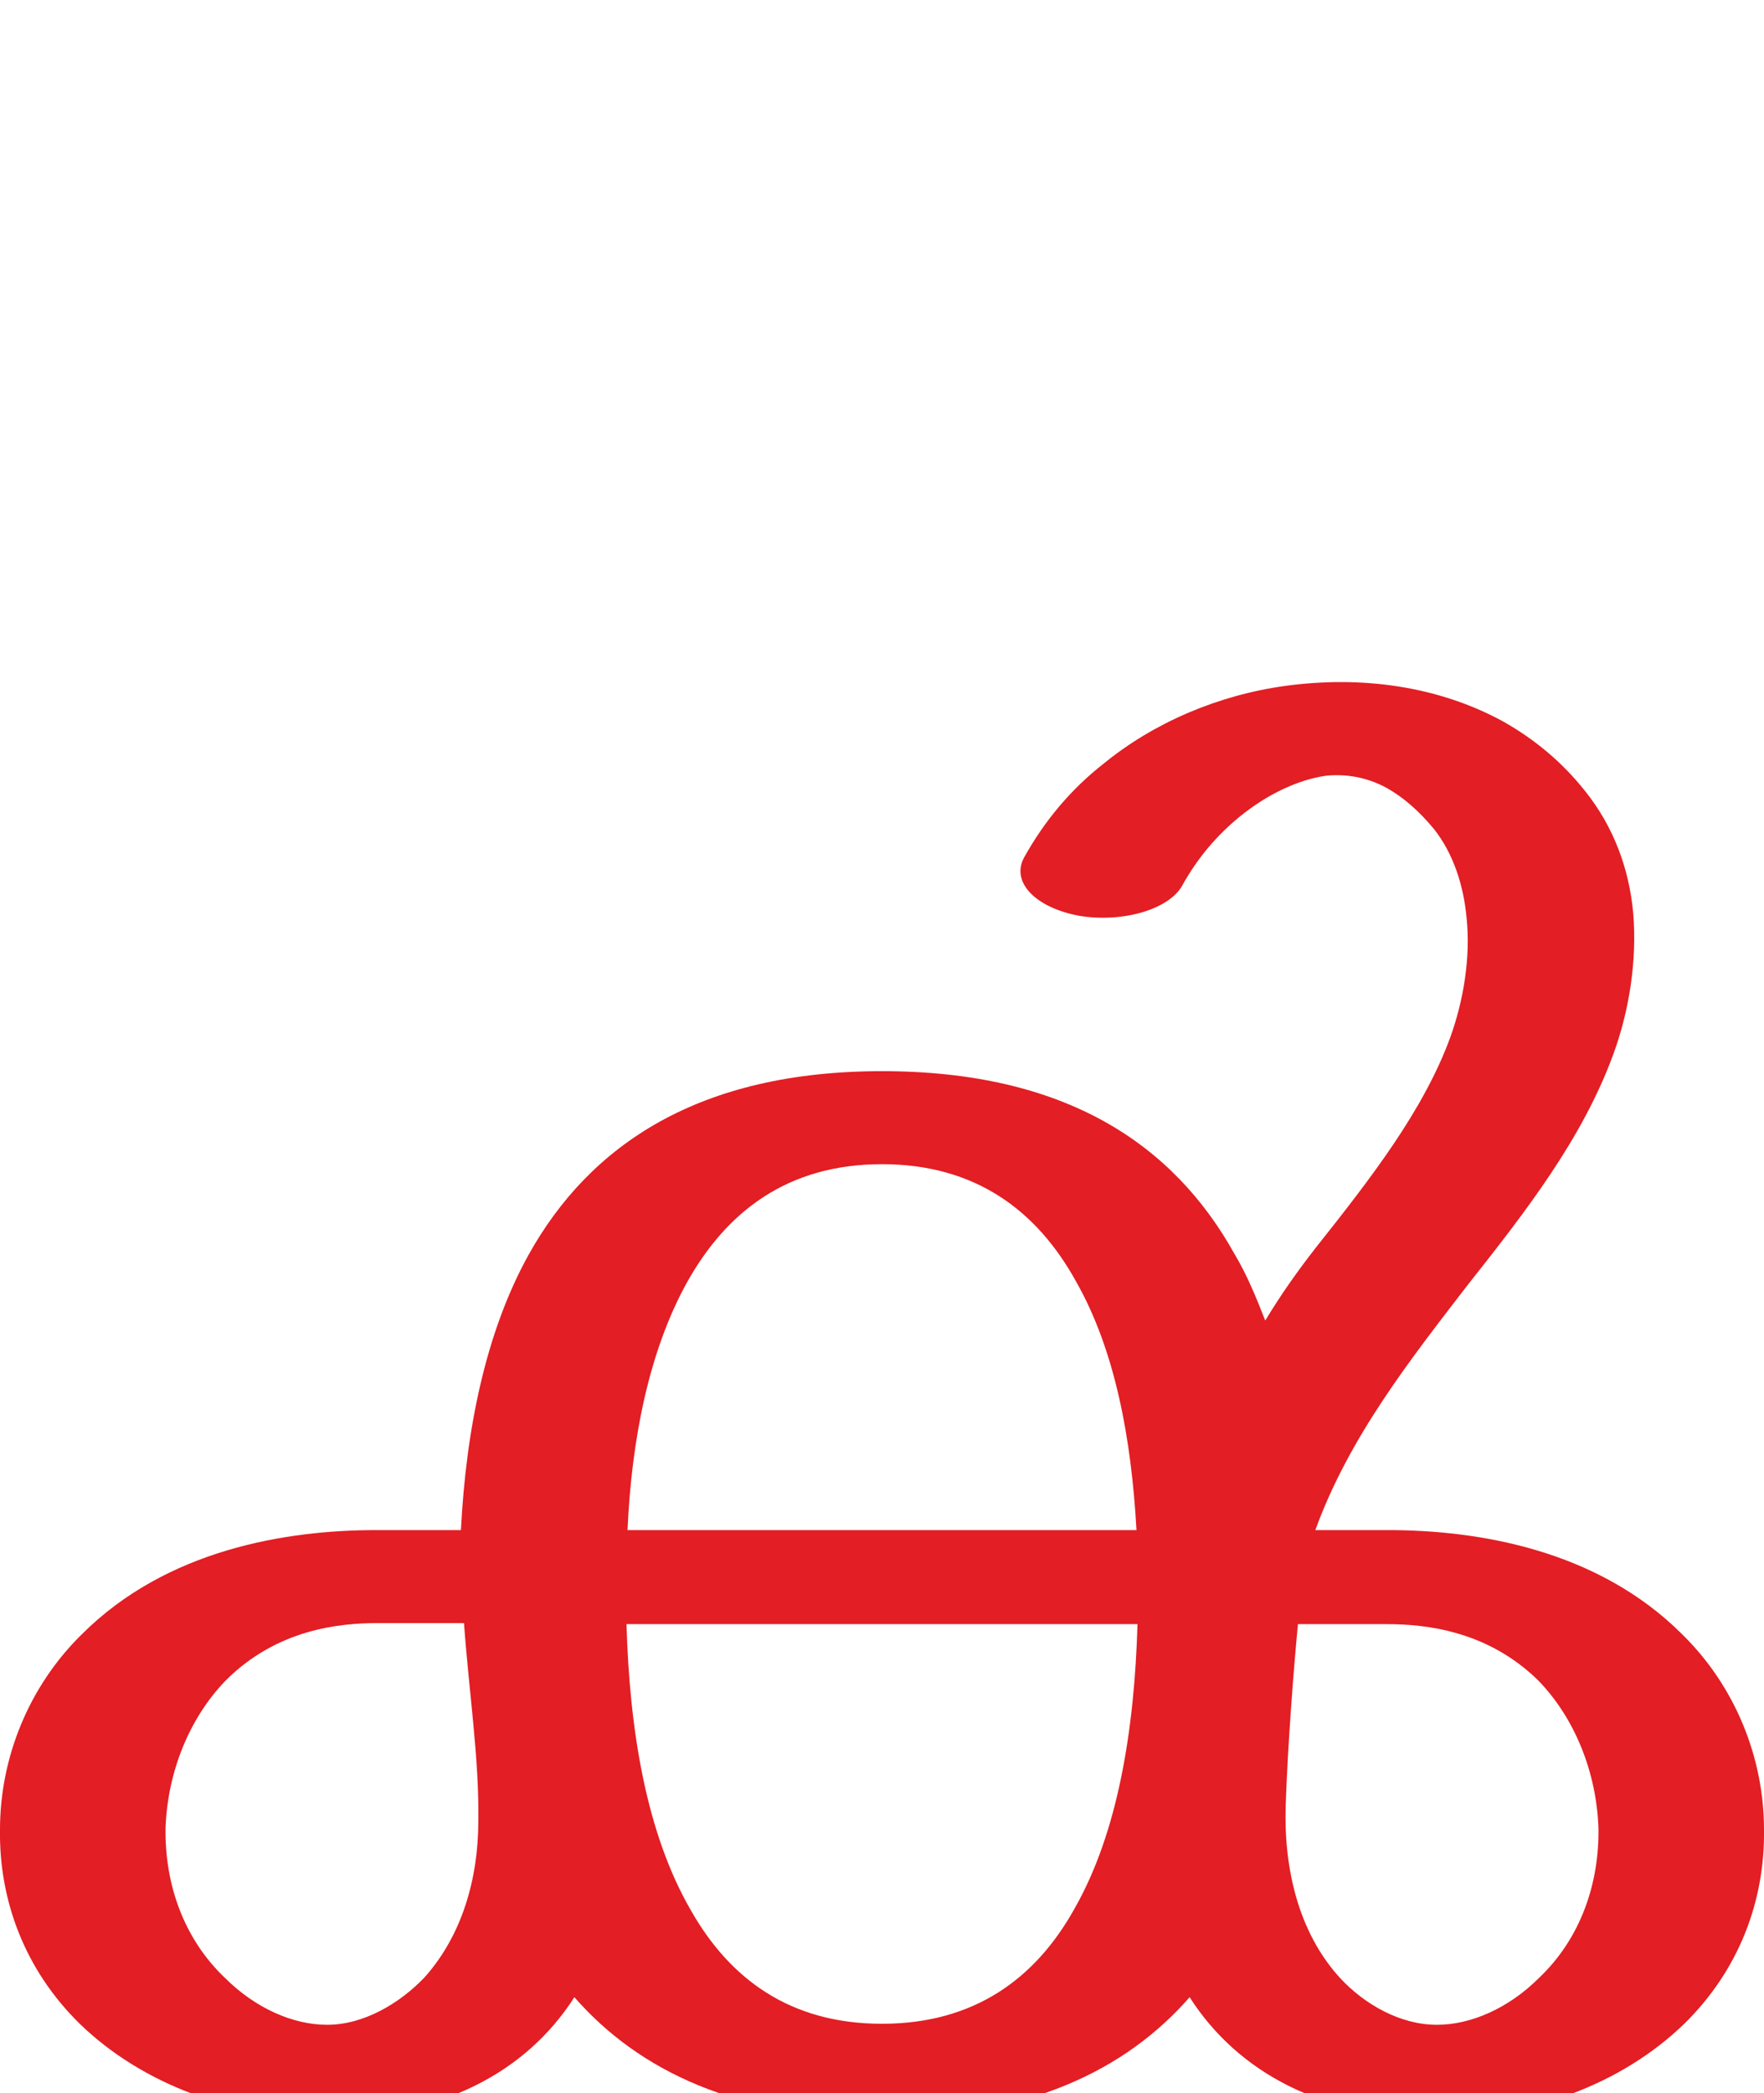 <?xml version="1.0" encoding="UTF-8"?>
<!DOCTYPE svg PUBLIC "-//W3C//DTD SVG 1.1//EN" "http://www.w3.org/Graphics/SVG/1.1/DTD/svg11.dtd">
<!-- Creator: CorelDRAW X8 -->
<svg xmlns="http://www.w3.org/2000/svg" xml:space="preserve" width="1726px" height="2048px" version="1.1" style="shape-rendering:geometricPrecision; text-rendering:geometricPrecision; image-rendering:optimizeQuality; fill-rule:evenodd; clip-rule:evenodd"
viewBox="0 0 1726 2048"
 xmlns:xlink="http://www.w3.org/1999/xlink">
 <defs>
  <style type="text/css">
   <![CDATA[
    .fil0 {fill:#E31E24;fill-rule:nonzero}
   ]]>
  </style>
 </defs>
 <g id="Layer_x0020_1">
  <path class="fil0" d="M369 1588c-37,0 -98,6 -148,56 -36,37 -57,90 -59,144 -1,54 17,108 58,147 30,30 67,46 100,46 36,0 71,-21 95,-46 37,-41 53,-97 53,-153 1,-61 -9,-125 -14,-194l-85 0zm788 -722c-13,24 -59,37 -101,30 -43,-8 -67,-33 -54,-57 20,-36 46,-67 78,-92 49,-40 112,-67 178,-76 74,-10 149,0 213,35 30,17 57,39 80,68 28,35 43,76 47,119 4,47 -4,97 -20,140 -30,81 -84,151 -141,223 -57,74 -117,150 -150,241l71 0c88,0 205,19 288,102 52,51 80,121 80,191 1,69 -24,137 -78,190 -62,60 -151,92 -243,92 -109,0 -193,-43 -241,-118 -63,72 -159,118 -301,118 -142,0 -238,-46 -301,-118 -48,75 -132,117 -241,118 -92,0 -181,-32 -243,-92 -54,-53 -79,-121 -78,-190 0,-70 28,-140 80,-191 83,-83 200,-102 288,-102l83 0c5,-98 24,-193 66,-269 60,-108 167,-180 346,-180 179,0 285,71 345,179 12,20 21,42 30,65 15,-25 32,-49 50,-72 54,-68 105,-134 131,-205 13,-36 20,-78 16,-117 -3,-32 -13,-63 -32,-87 -15,-18 -30,-31 -46,-40 -20,-11 -41,-14 -60,-12 -27,4 -57,18 -84,40 -22,18 -41,40 -56,67zm-543 631c166,0 332,0 498,0 -5,-90 -21,-176 -59,-243 -38,-69 -98,-115 -190,-115 -92,0 -152,46 -191,116 -37,67 -54,153 -58,242zm697 438c24,26 59,46 95,46 33,0 70,-16 100,-46 41,-39 59,-93 58,-147 -2,-54 -23,-107 -59,-144 -50,-49 -111,-55 -148,-55l-87 0c-4,41 -10,118 -12,177 -2,61 12,124 53,169zm-198 -346c-167,0 -333,0 -500,0 3,103 19,204 63,280 38,67 97,111 187,111 90,0 150,-44 188,-112 43,-75 59,-176 62,-279z"/>
 </g>
</svg>
